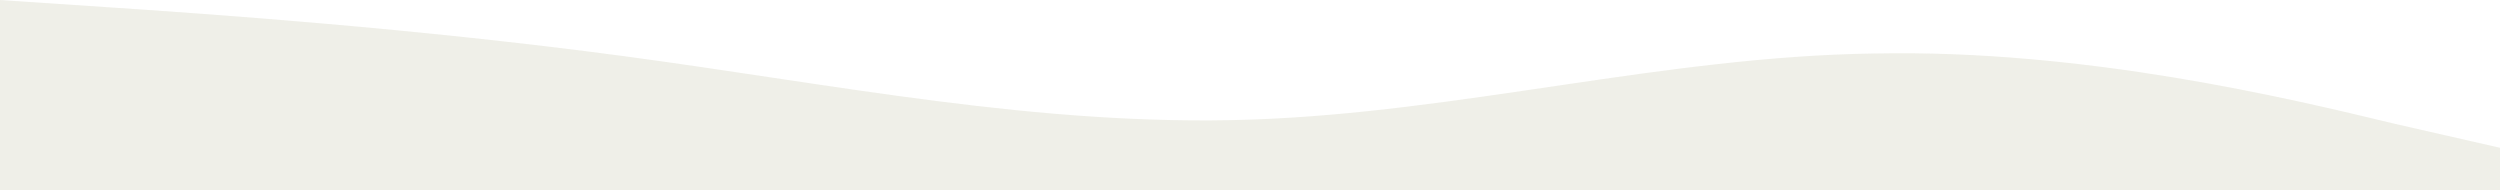 <svg width="500" height="38" viewBox="0 0 500 38" fill="none" xmlns="http://www.w3.org/2000/svg">
<path fill-rule="evenodd" clip-rule="evenodd" d="M0 0L21 1.407C42 2.815 83 5.63 125 11.259C167 16.889 208 25.333 250 23.926C292 22.518 333 11.259 375 10.696C417 9.852 458 19.704 479 24.77L500 29.556V38H479C458 38 417 38 375 38C333 38 292 38 250 38C208 38 167 38 125 38C83 38 42 38 21 38H0V0Z" fill="#E9E8DE" fill-opacity="0.7"/>
</svg>
